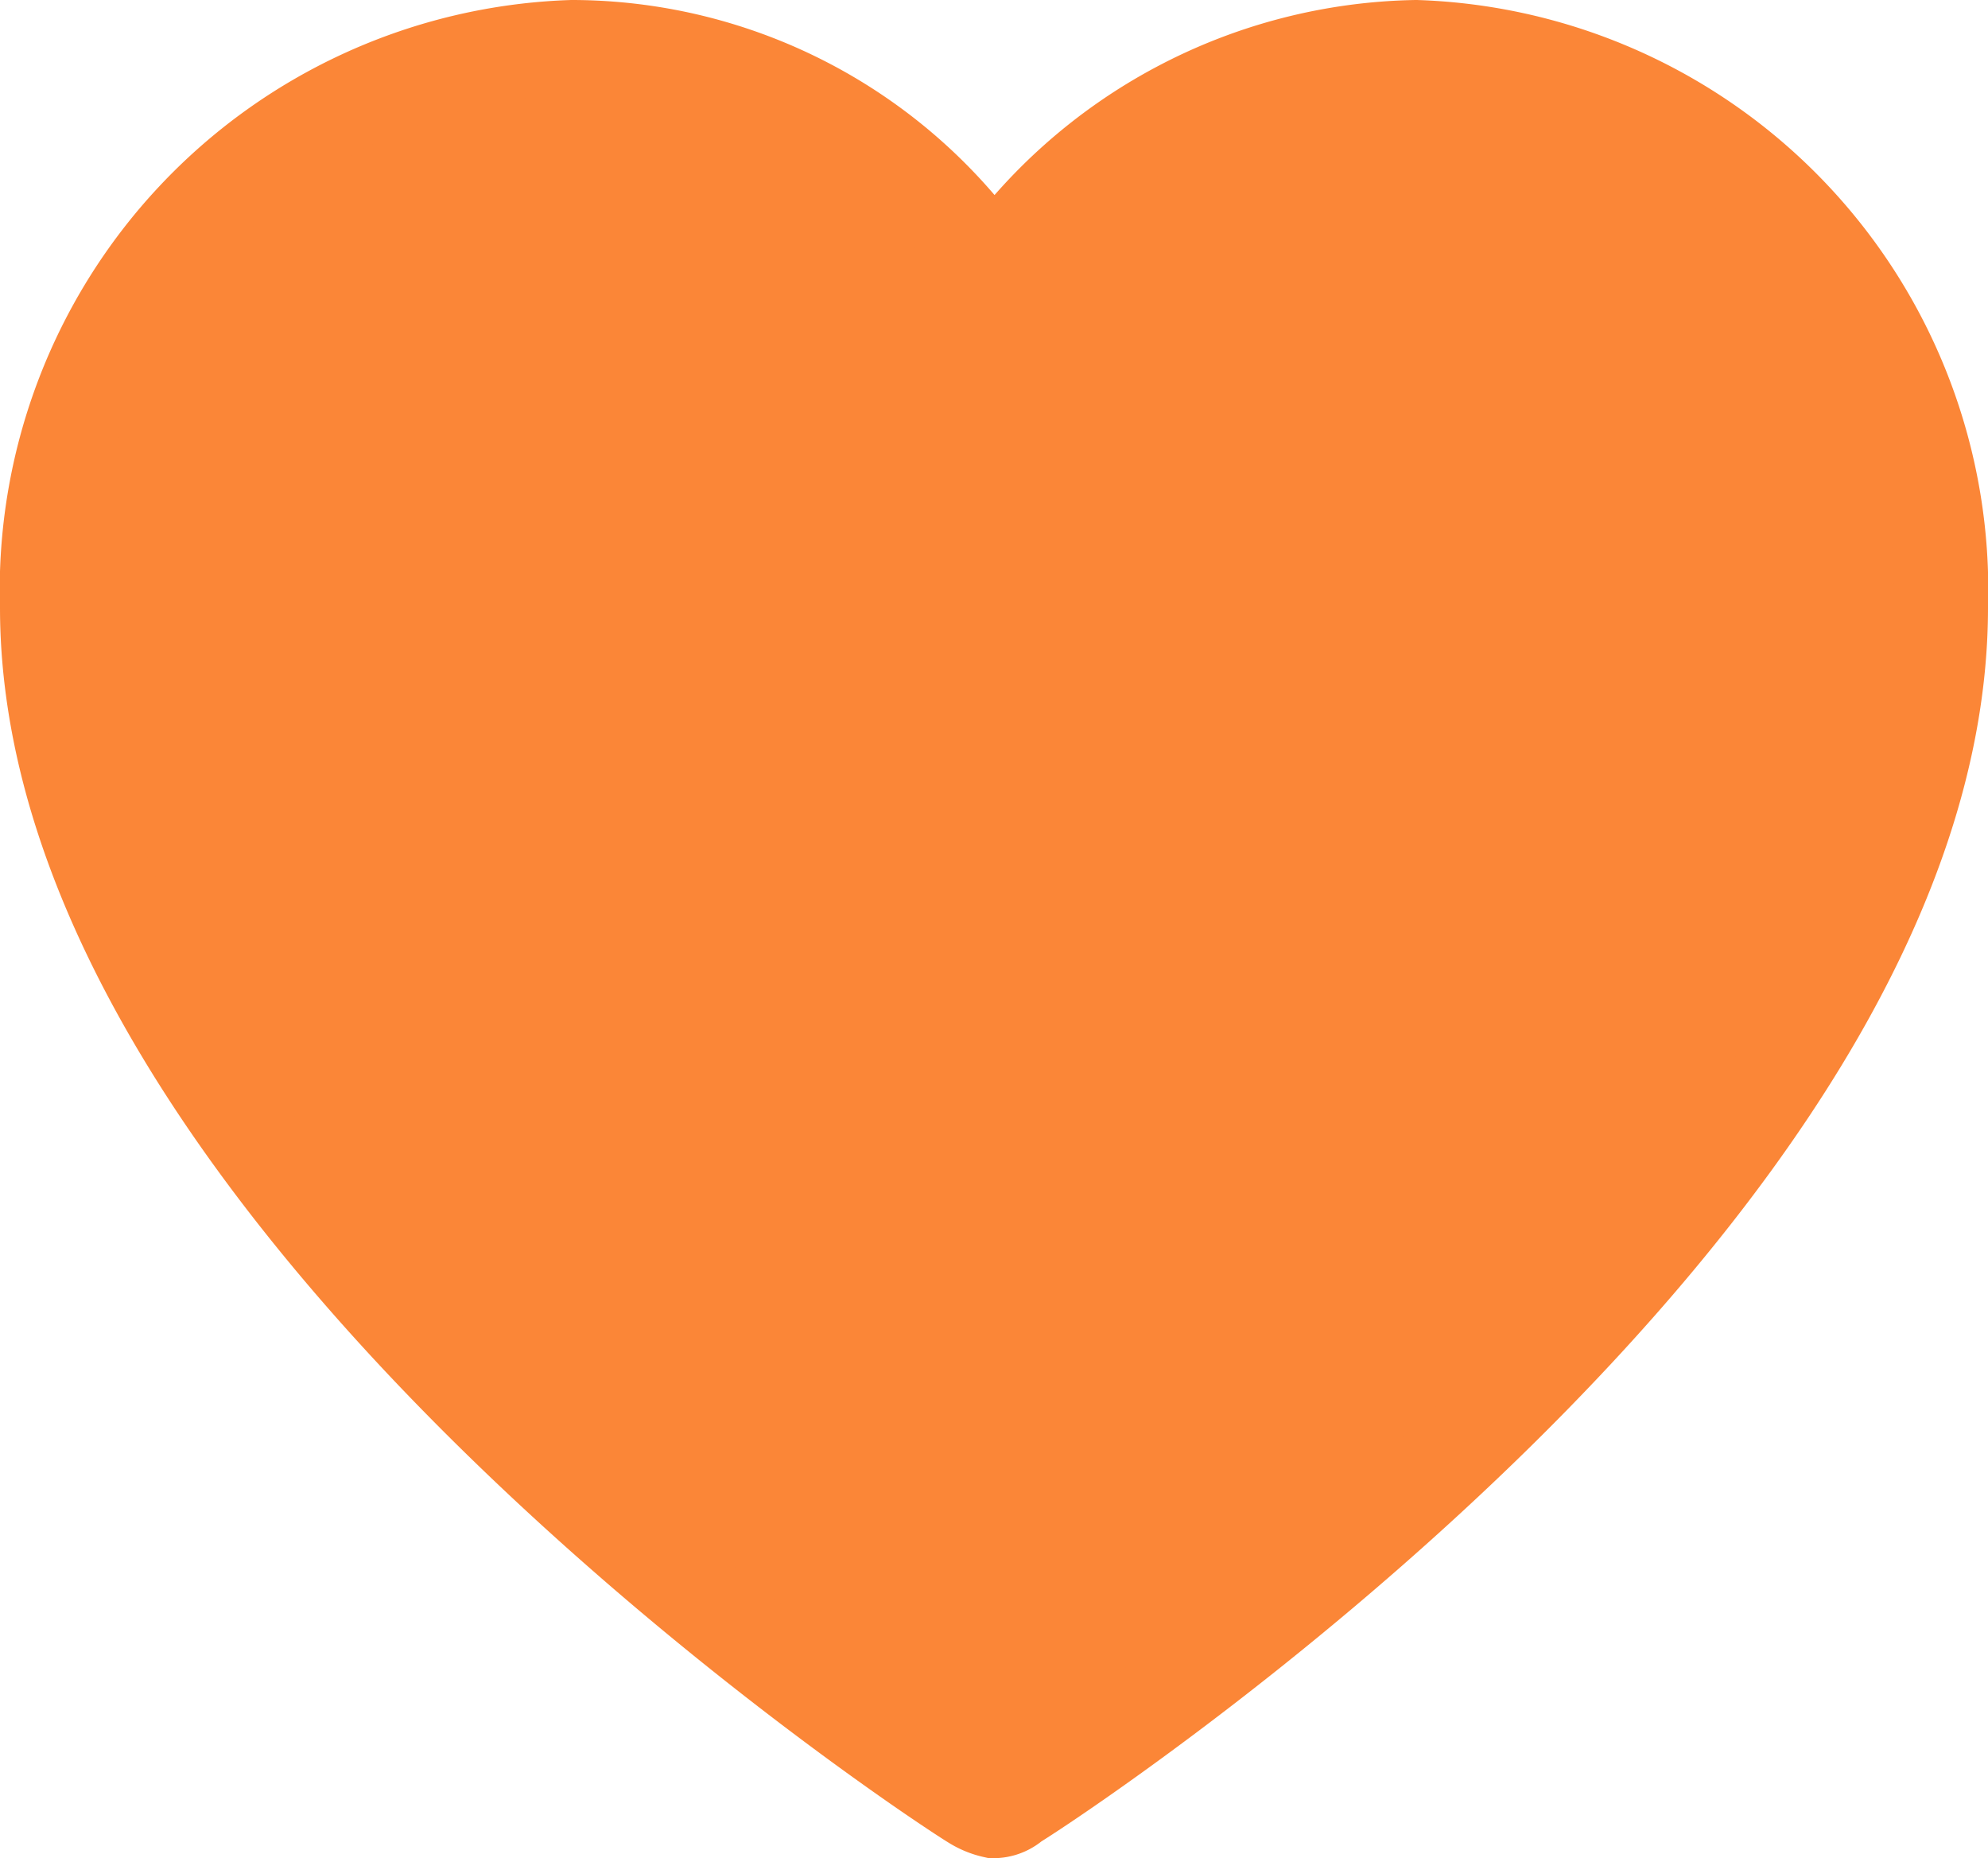 <svg xmlns="http://www.w3.org/2000/svg" width="21.066" height="19.686" viewBox="0 0 21.066 19.686">
  <path id="Path_5040" data-name="Path 5040" d="M153.716,155.98a5.572,5.572,0,0,0-4.473,2.383,5.405,5.405,0,0,0-4.473-2.383,5.754,5.754,0,0,0-5.56,5.936c0,6.229,9.406,12.416,9.824,12.666a.7.7,0,0,0,.209.084.32.32,0,0,0,.209-.084c.418-.251,9.824-6.4,9.824-12.666a5.754,5.754,0,0,0-5.56-5.936Zm-4.1,3.386c.007-.013,2.438-2.55,4.1-2.55C156.308,156.816,149.536,159.491,149.619,159.366Z" transform="translate(-138.71 -155.48)" fill="#fb8637" stroke="#fb8637" stroke-width="1"/>
</svg>
